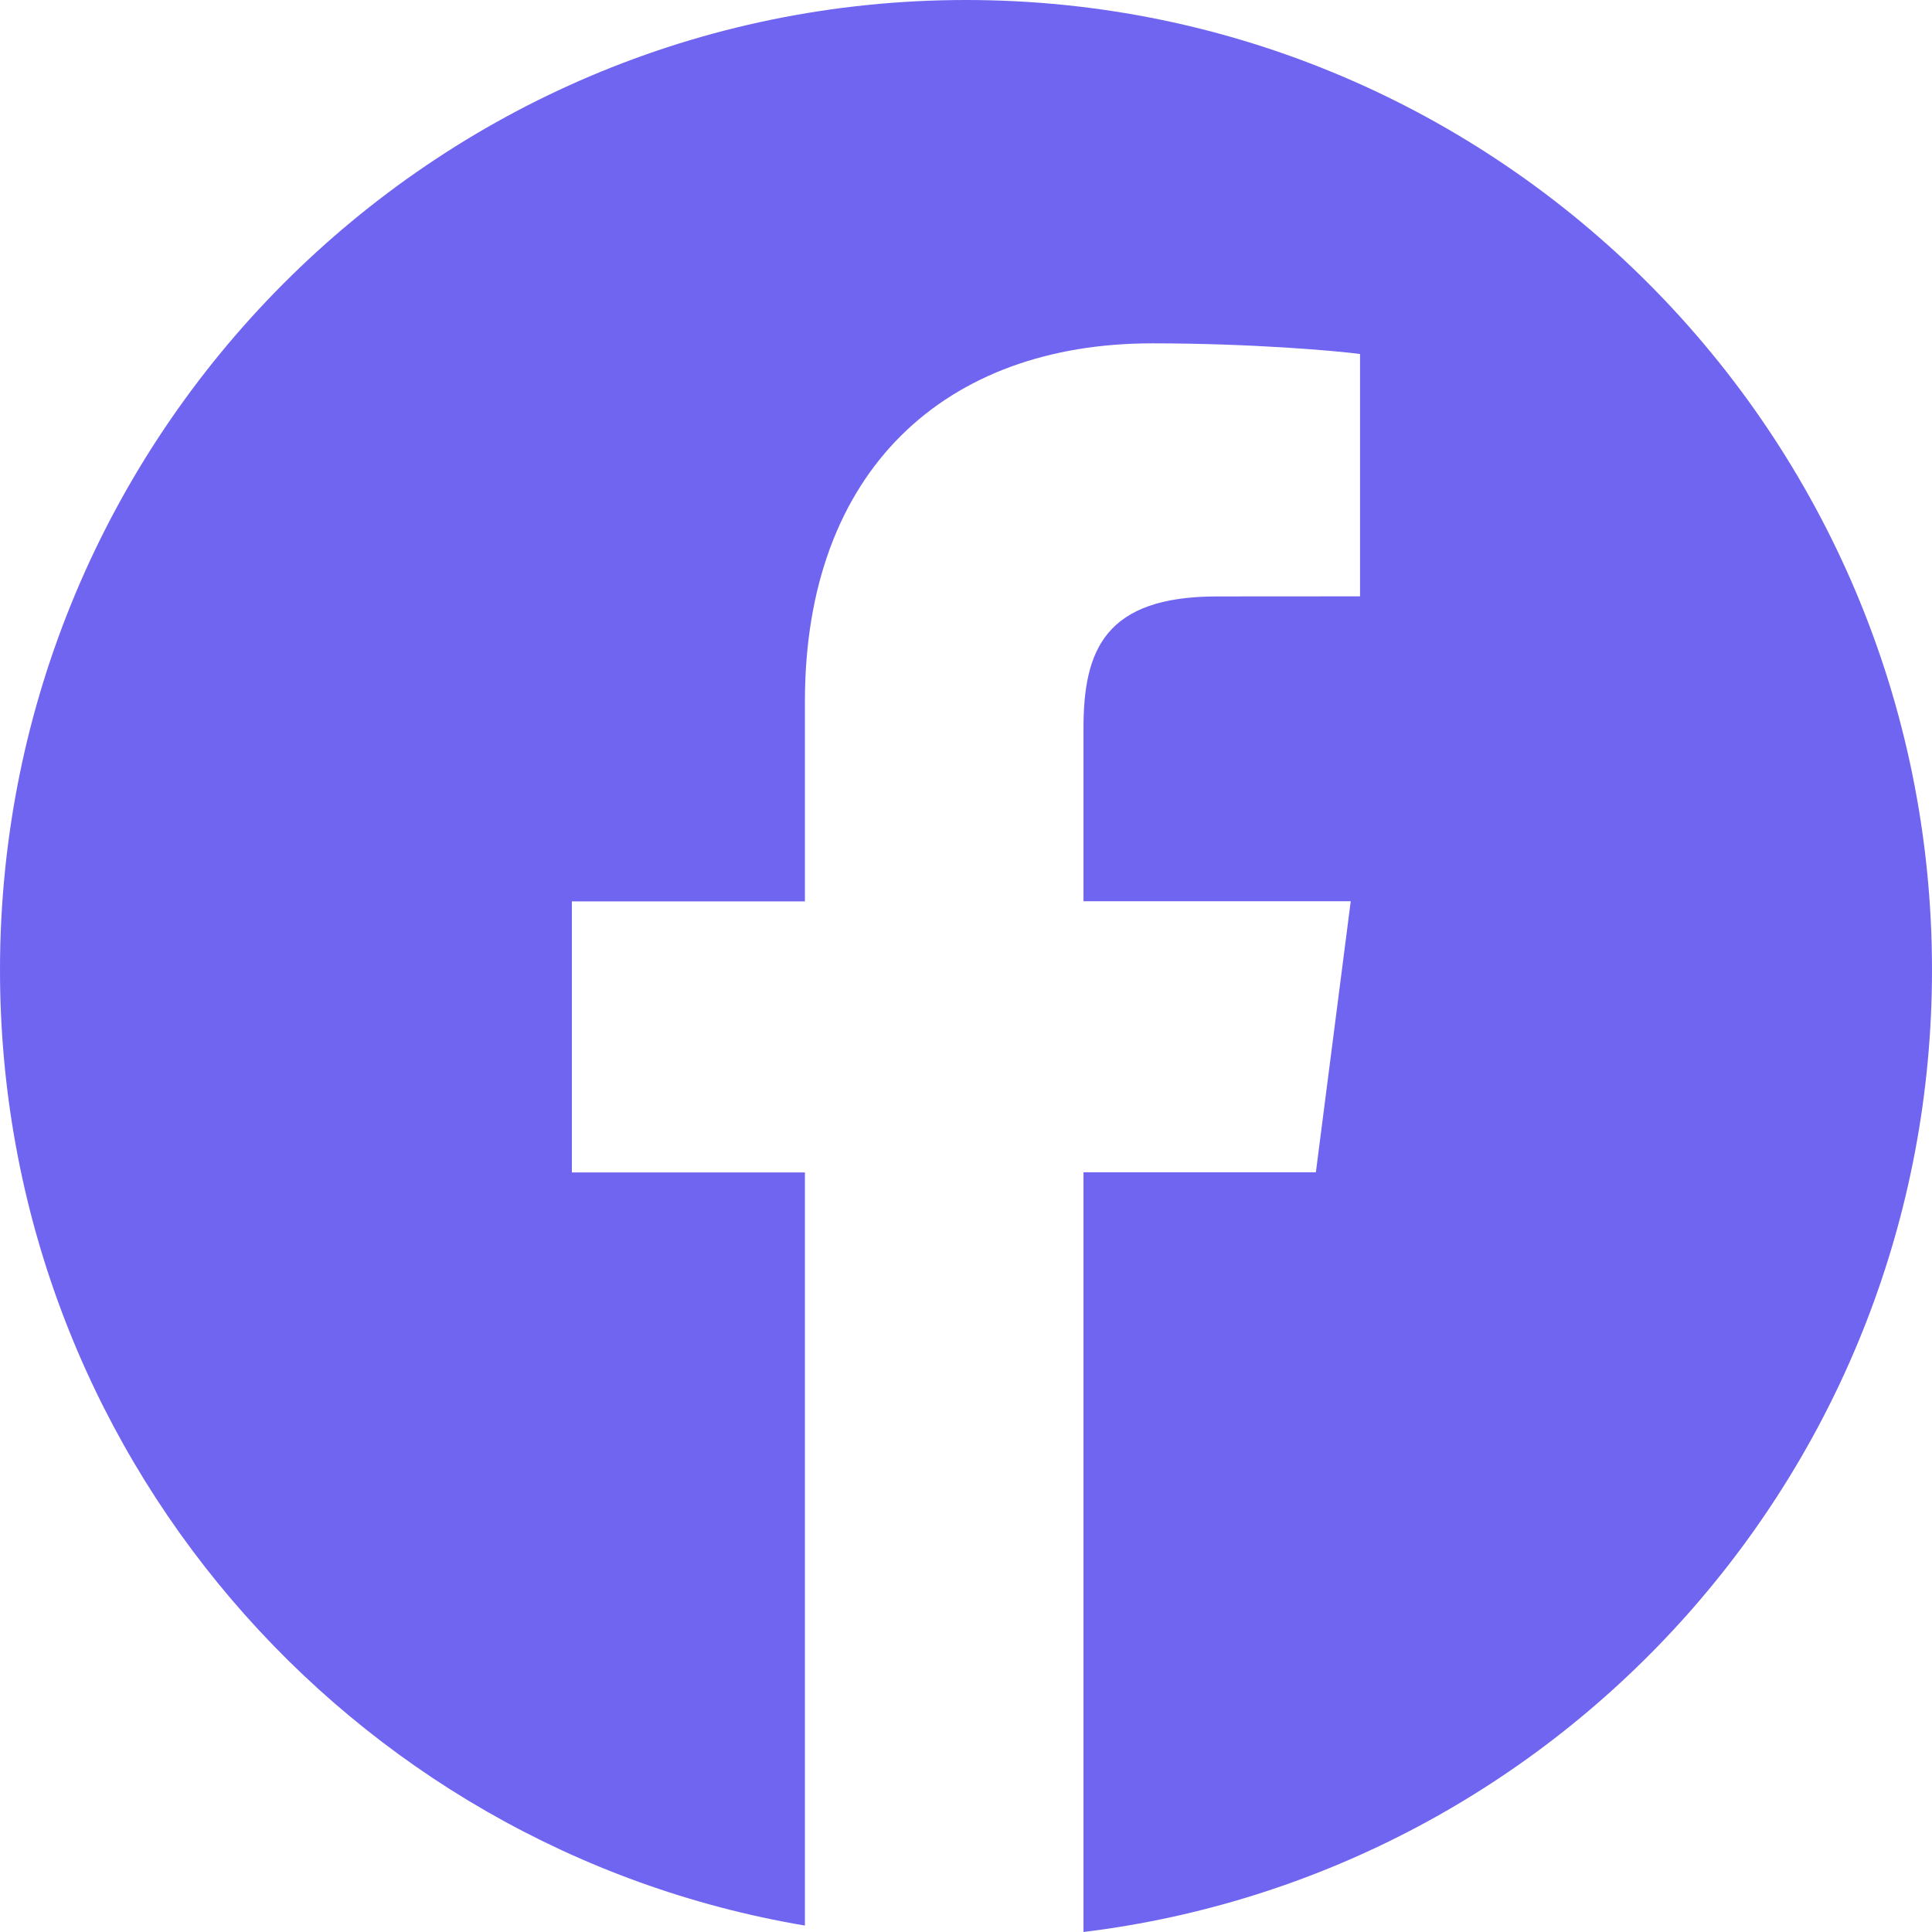 <svg width="21" height="21" viewBox="0 0 21 21" fill="black" xmlns="http://www.w3.org/2000/svg">
<path d="M10.5 0C4.701 0 0 4.721 0 10.544C0 15.767 3.785 20.092 8.749 20.93V12.744H6.216V9.798H8.749V7.626C8.749 5.106 10.282 3.732 12.521 3.732C13.593 3.732 14.515 3.812 14.783 3.848V6.482L13.229 6.483C12.012 6.483 11.777 7.064 11.777 7.916V9.796H14.682L14.303 12.742H11.777V21C16.972 20.365 21 15.93 21 10.541C21 4.721 16.299 0 10.5 0Z" fill="#7065F0"/>
</svg>
